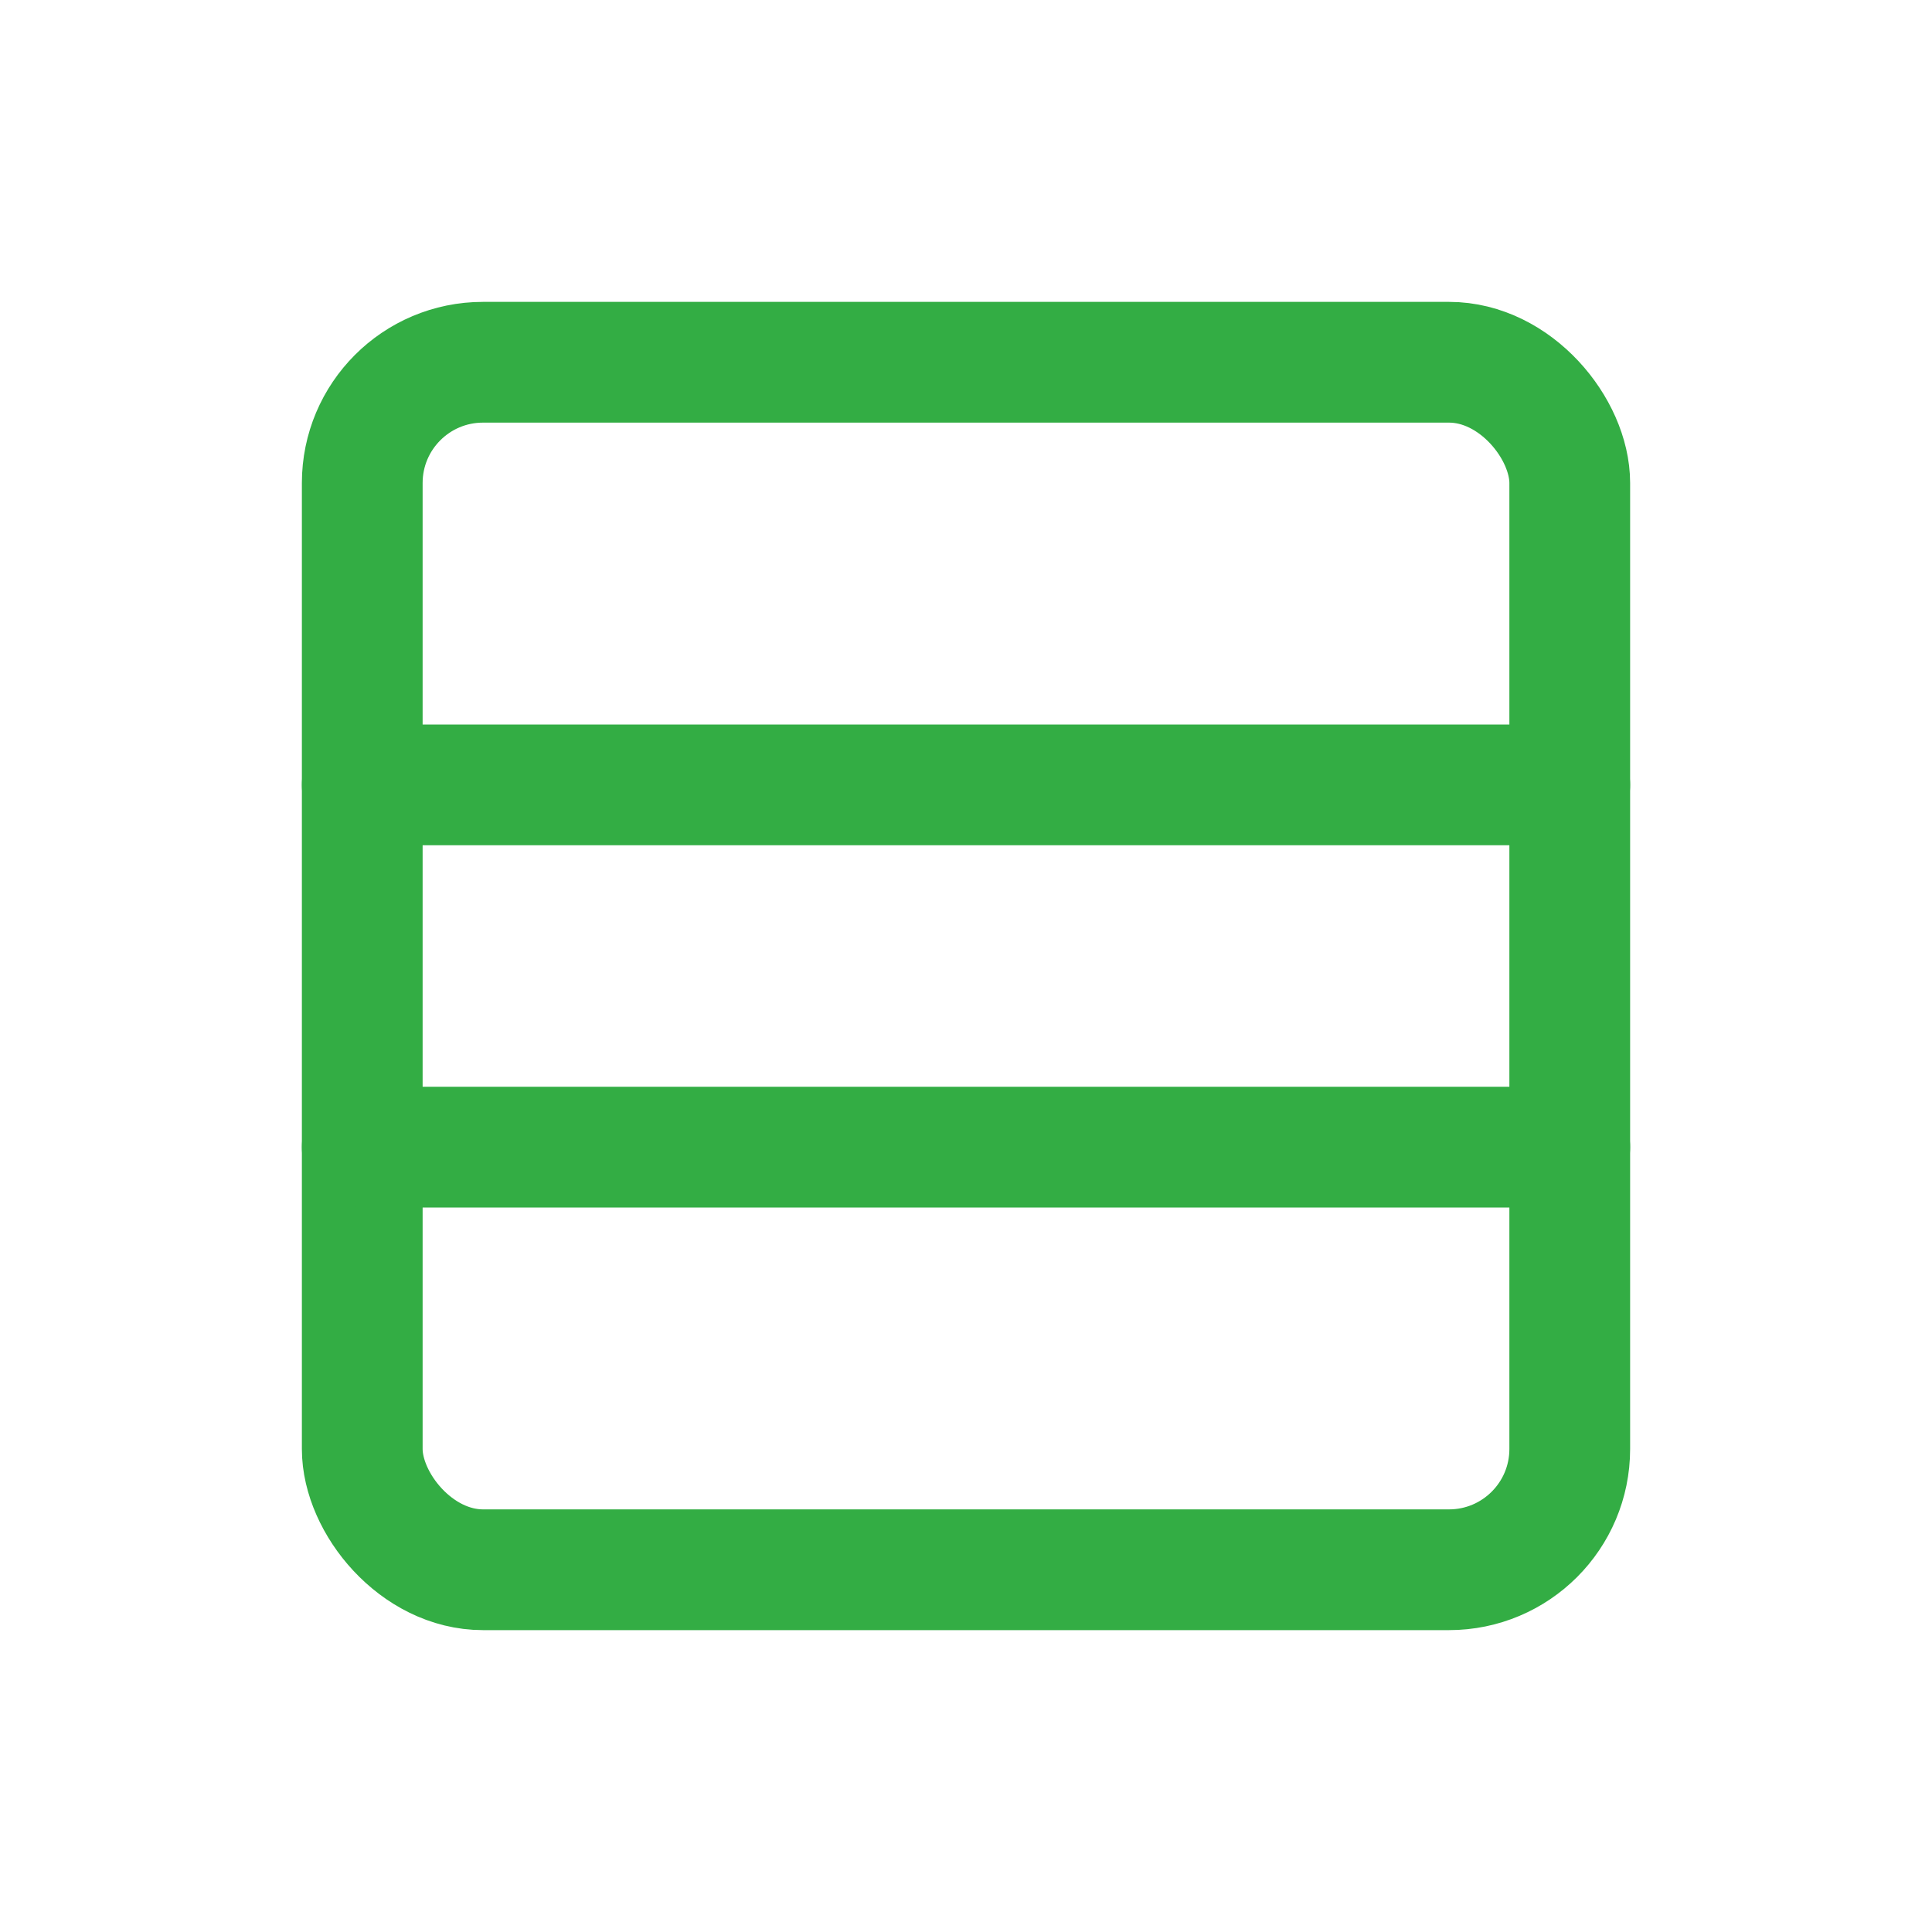 <svg xmlns="http://www.w3.org/2000/svg" width="16" height="16" viewBox="0 0 16 16">
    <g fill="none" stroke="#33ad44" stroke-linecap="round" stroke-linejoin="round" stroke-width="1">
        <rect x="3" y="3" width="10" height="10" rx="1"/>
        <path d="M3 6.5h10M3 9.5h10"/>
    </g>
</svg>
